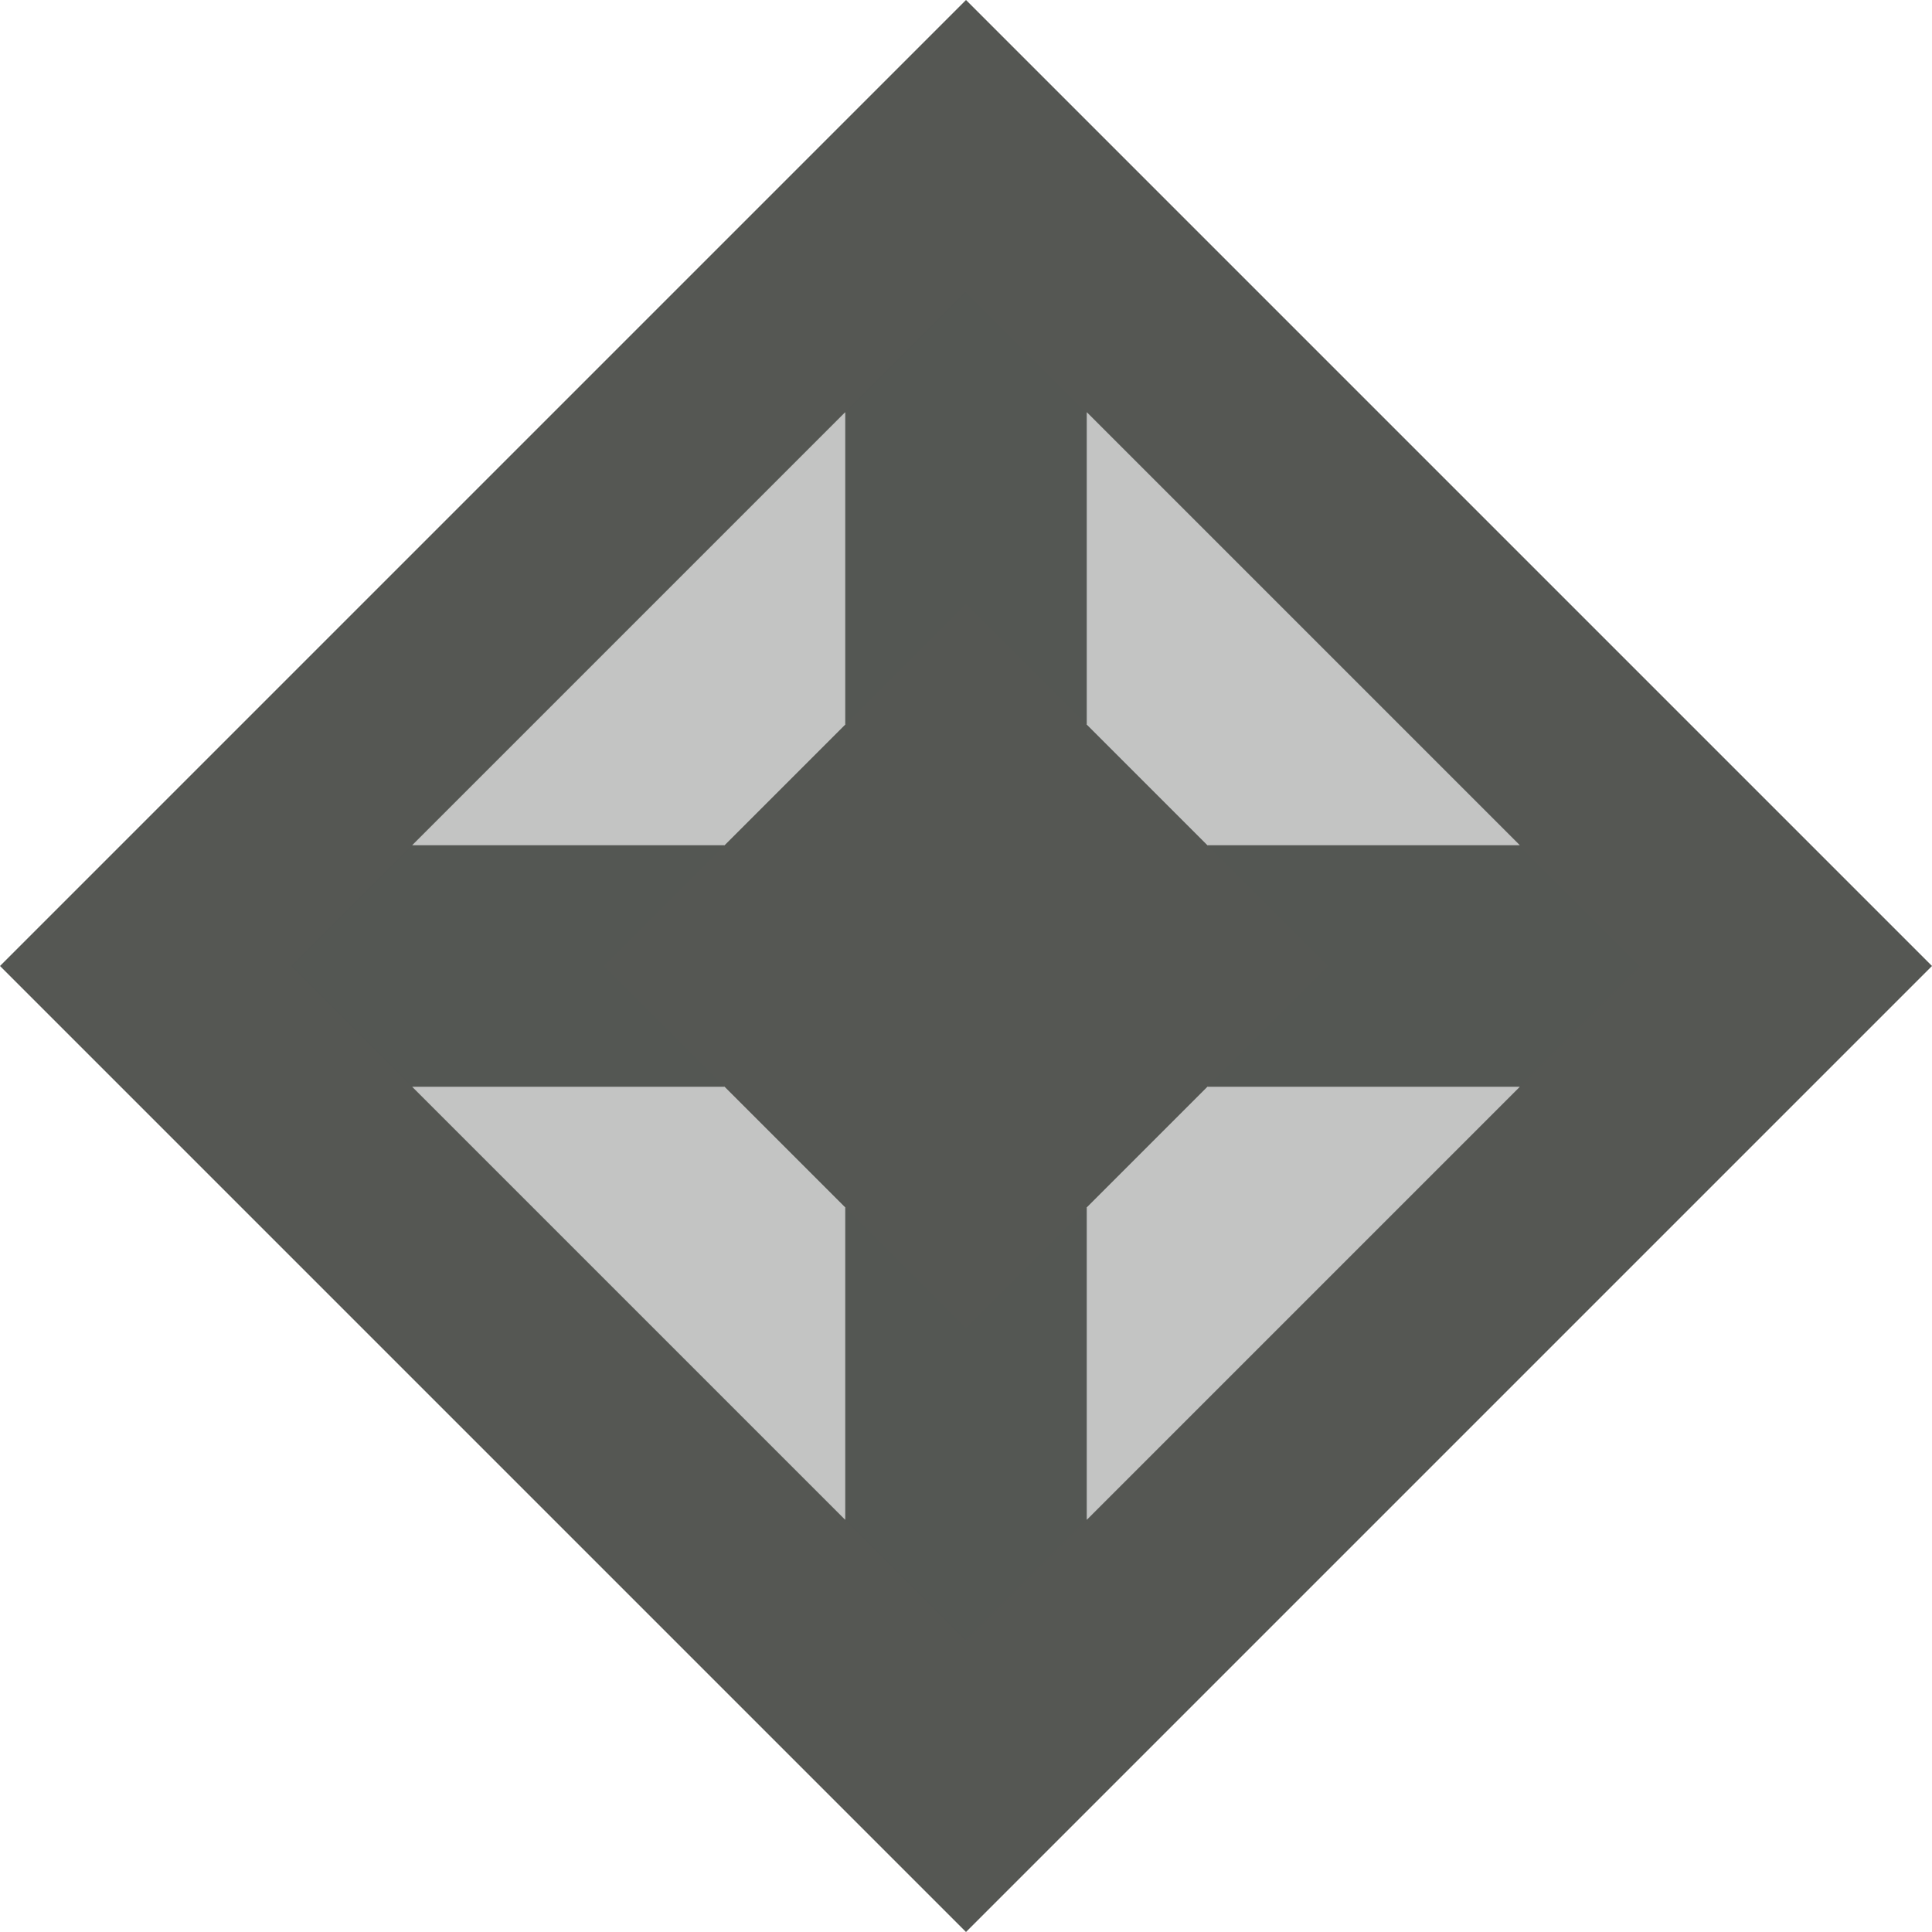 <svg viewBox="0 0 16 16" xmlns="http://www.w3.org/2000/svg"><g fill="#555753"><path d="m8 0-8 8 8 8 8-8zm-1 3.414v2.586l-1 1h-2.586zm2 0 3.586 3.586h-2.586l-1-1zm-5.586 5.586h2.586l1 1v2.586zm6.586 0h2.586l-3.586 3.586v-2.586z"/><path d="m8 2.414-5.586 5.586 5.586 5.586 5.586-5.586zm0 2.586 3 3-3 3-3-3z" opacity=".35"/></g></svg>